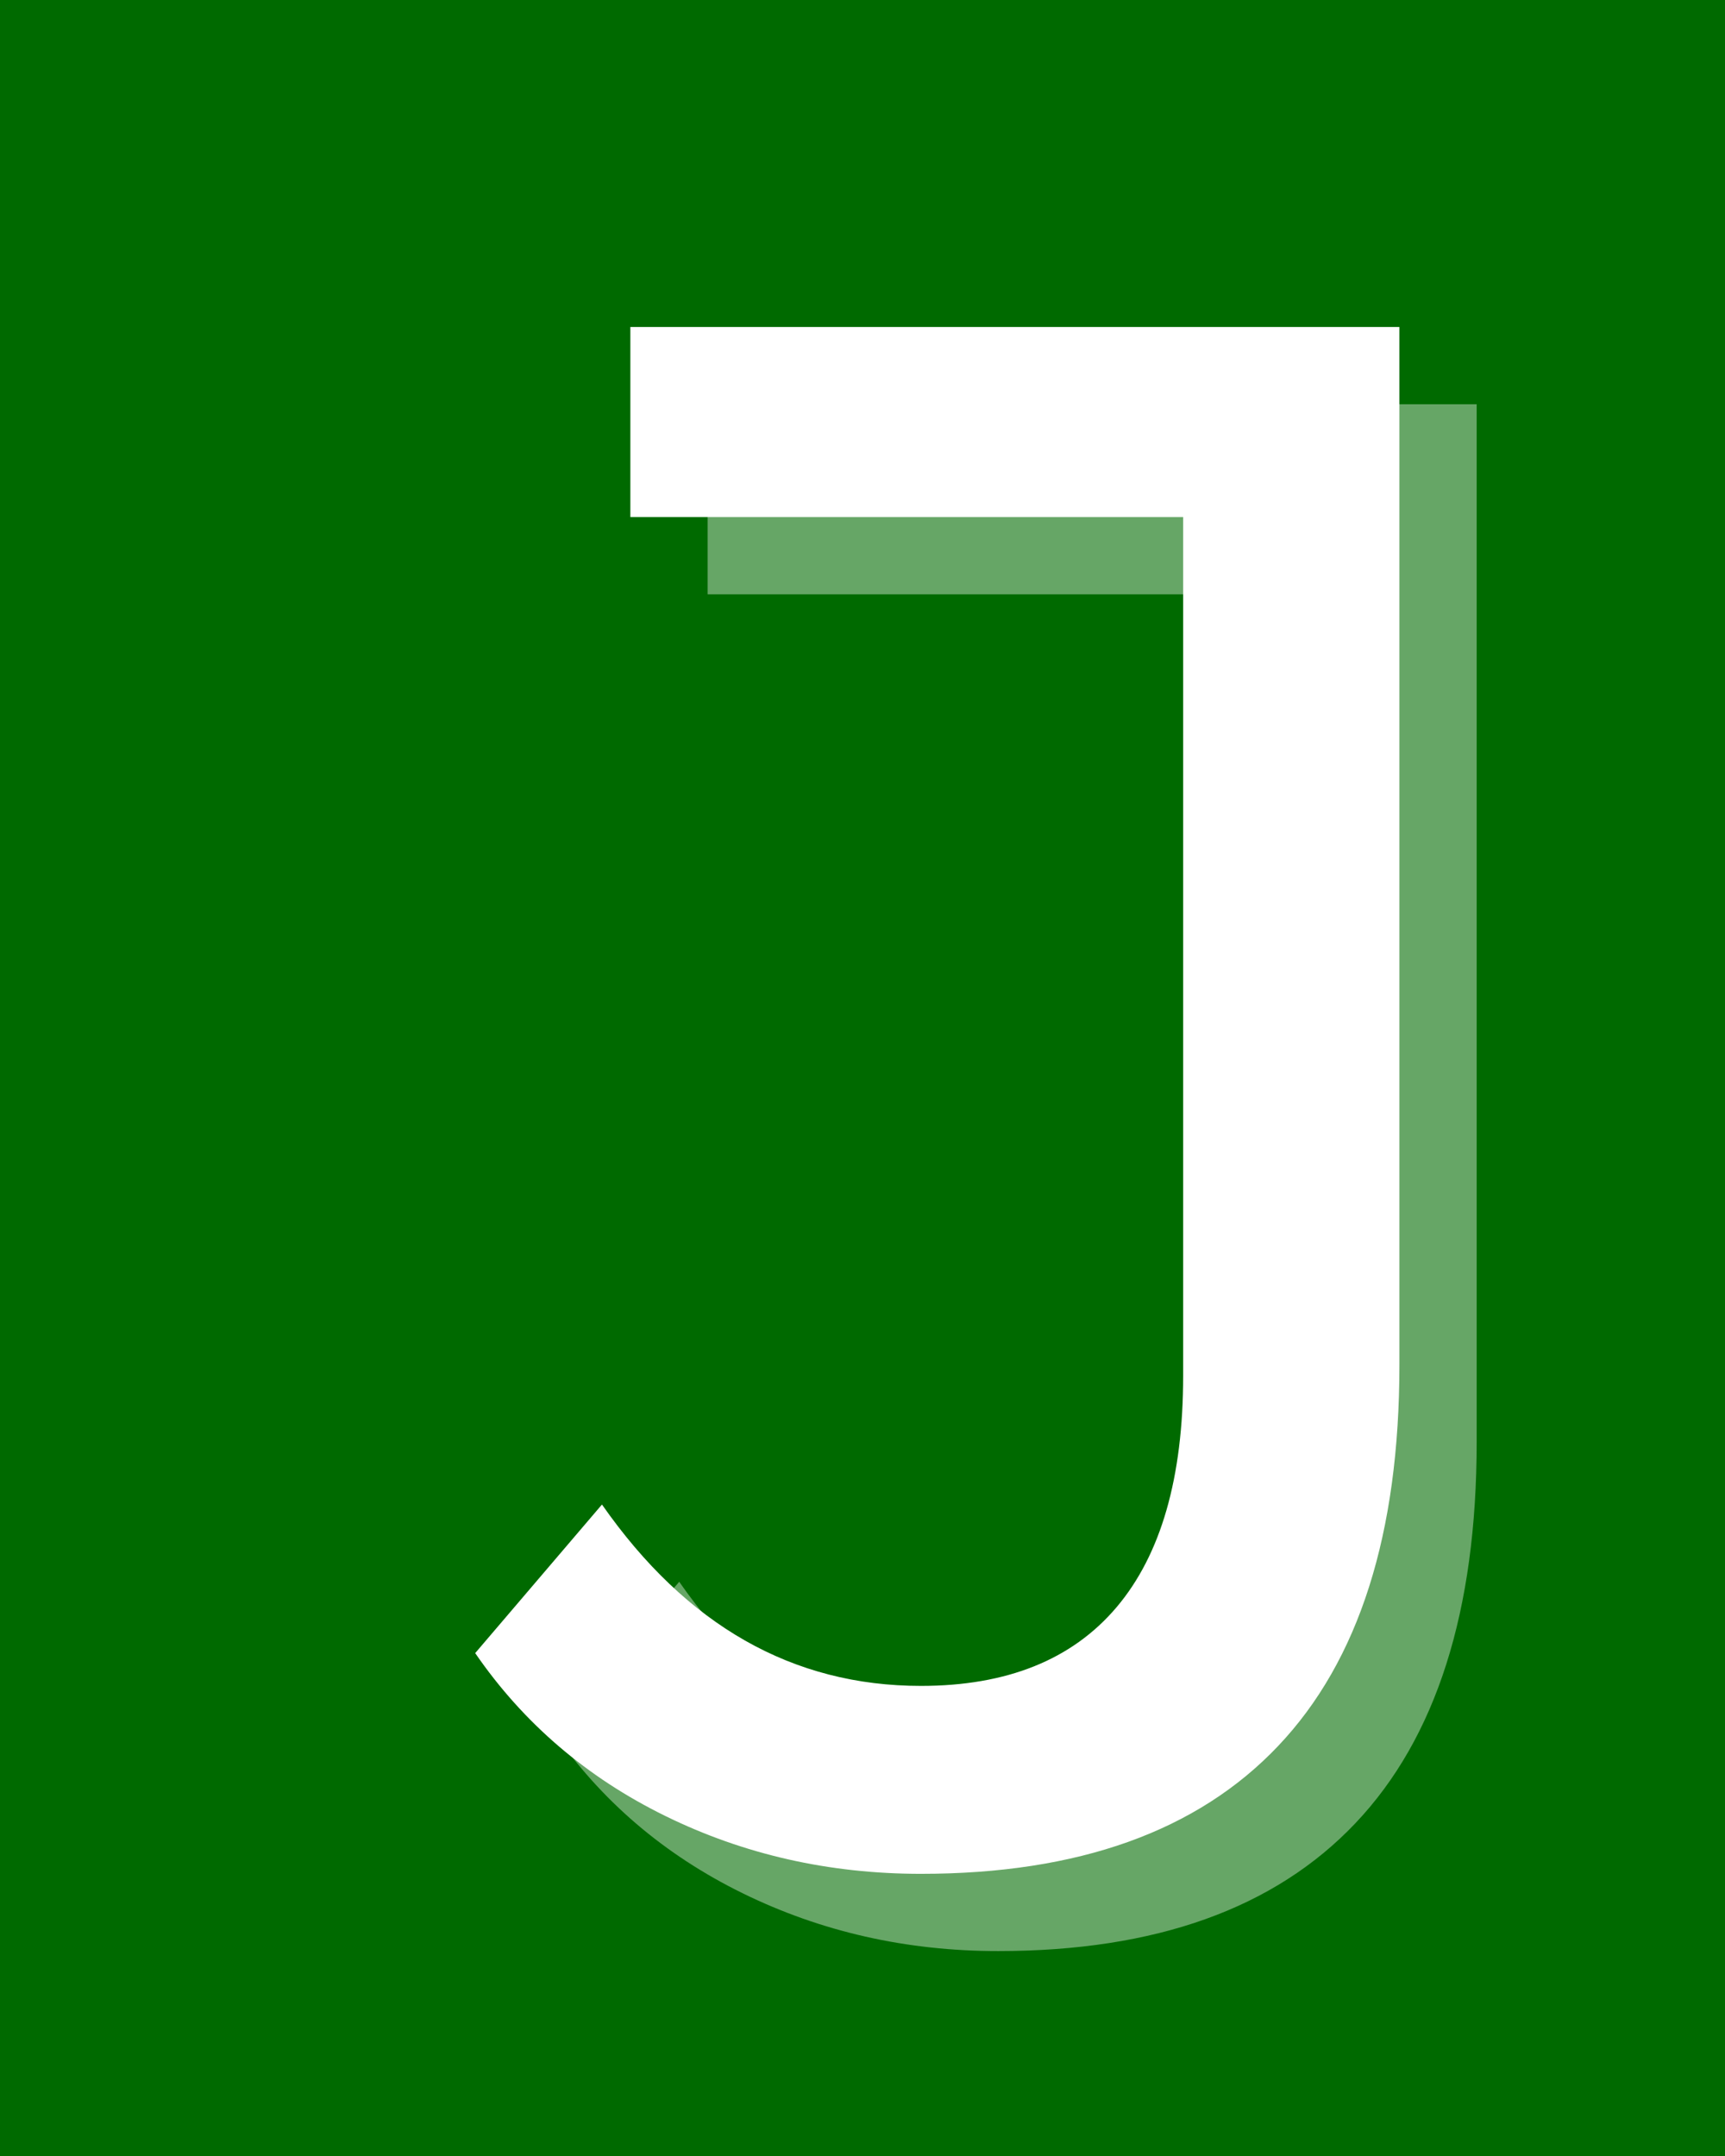 <svg xmlns="http://www.w3.org/2000/svg" xmlns:xlink="http://www.w3.org/1999/xlink" width="400" zoomAndPan="magnify" viewBox="0 0 300 375" height="500" preserveAspectRatio="xMidYMid meet" version="1.0"><defs><g/></defs><rect x="-30" width="360" fill="#ffffff" y="-37.5" height="450" fill-opacity="1"/><rect x="-30" width="360" fill="#ffffff" y="-37.5" height="450" fill-opacity="1"/><rect x="-30" width="360" fill="#006a00" y="-37.5" height="450" fill-opacity="1"/><g fill="#ffffff" fill-opacity="0.4"><g transform="translate(99.5, 336.31)"><g><path d="M 74.094 3.047 C 58.133 3.047 43.316 -0.305 29.641 -7.016 C 15.961 -13.734 4.941 -23.176 -3.422 -35.344 L 18.625 -61.188 C 33.312 -40.156 51.801 -29.641 74.094 -29.641 C 89.039 -29.641 100.379 -34.195 108.109 -43.312 C 115.836 -52.438 119.703 -65.863 119.703 -83.594 L 119.703 -232.938 L 23.562 -232.938 L 23.562 -266 L 157.312 -266 L 157.312 -85.5 C 157.312 -56.113 150.281 -34.008 136.219 -19.188 C 122.164 -4.363 101.457 3.047 74.094 3.047 Z M 74.094 3.047 "/></g></g></g><g fill="#ffffff" fill-opacity="1"><g transform="translate(86.065, 322.875)"><g><path d="M 74.094 3.047 C 58.133 3.047 43.316 -0.305 29.641 -7.016 C 15.961 -13.734 4.941 -23.176 -3.422 -35.344 L 18.625 -61.188 C 33.312 -40.156 51.801 -29.641 74.094 -29.641 C 89.039 -29.641 100.379 -34.195 108.109 -43.312 C 115.836 -52.438 119.703 -65.863 119.703 -83.594 L 119.703 -232.938 L 23.562 -232.938 L 23.562 -266 L 157.312 -266 L 157.312 -85.5 C 157.312 -56.113 150.281 -34.008 136.219 -19.188 C 122.164 -4.363 101.457 3.047 74.094 3.047 Z M 74.094 3.047 "/></g></g></g></svg>